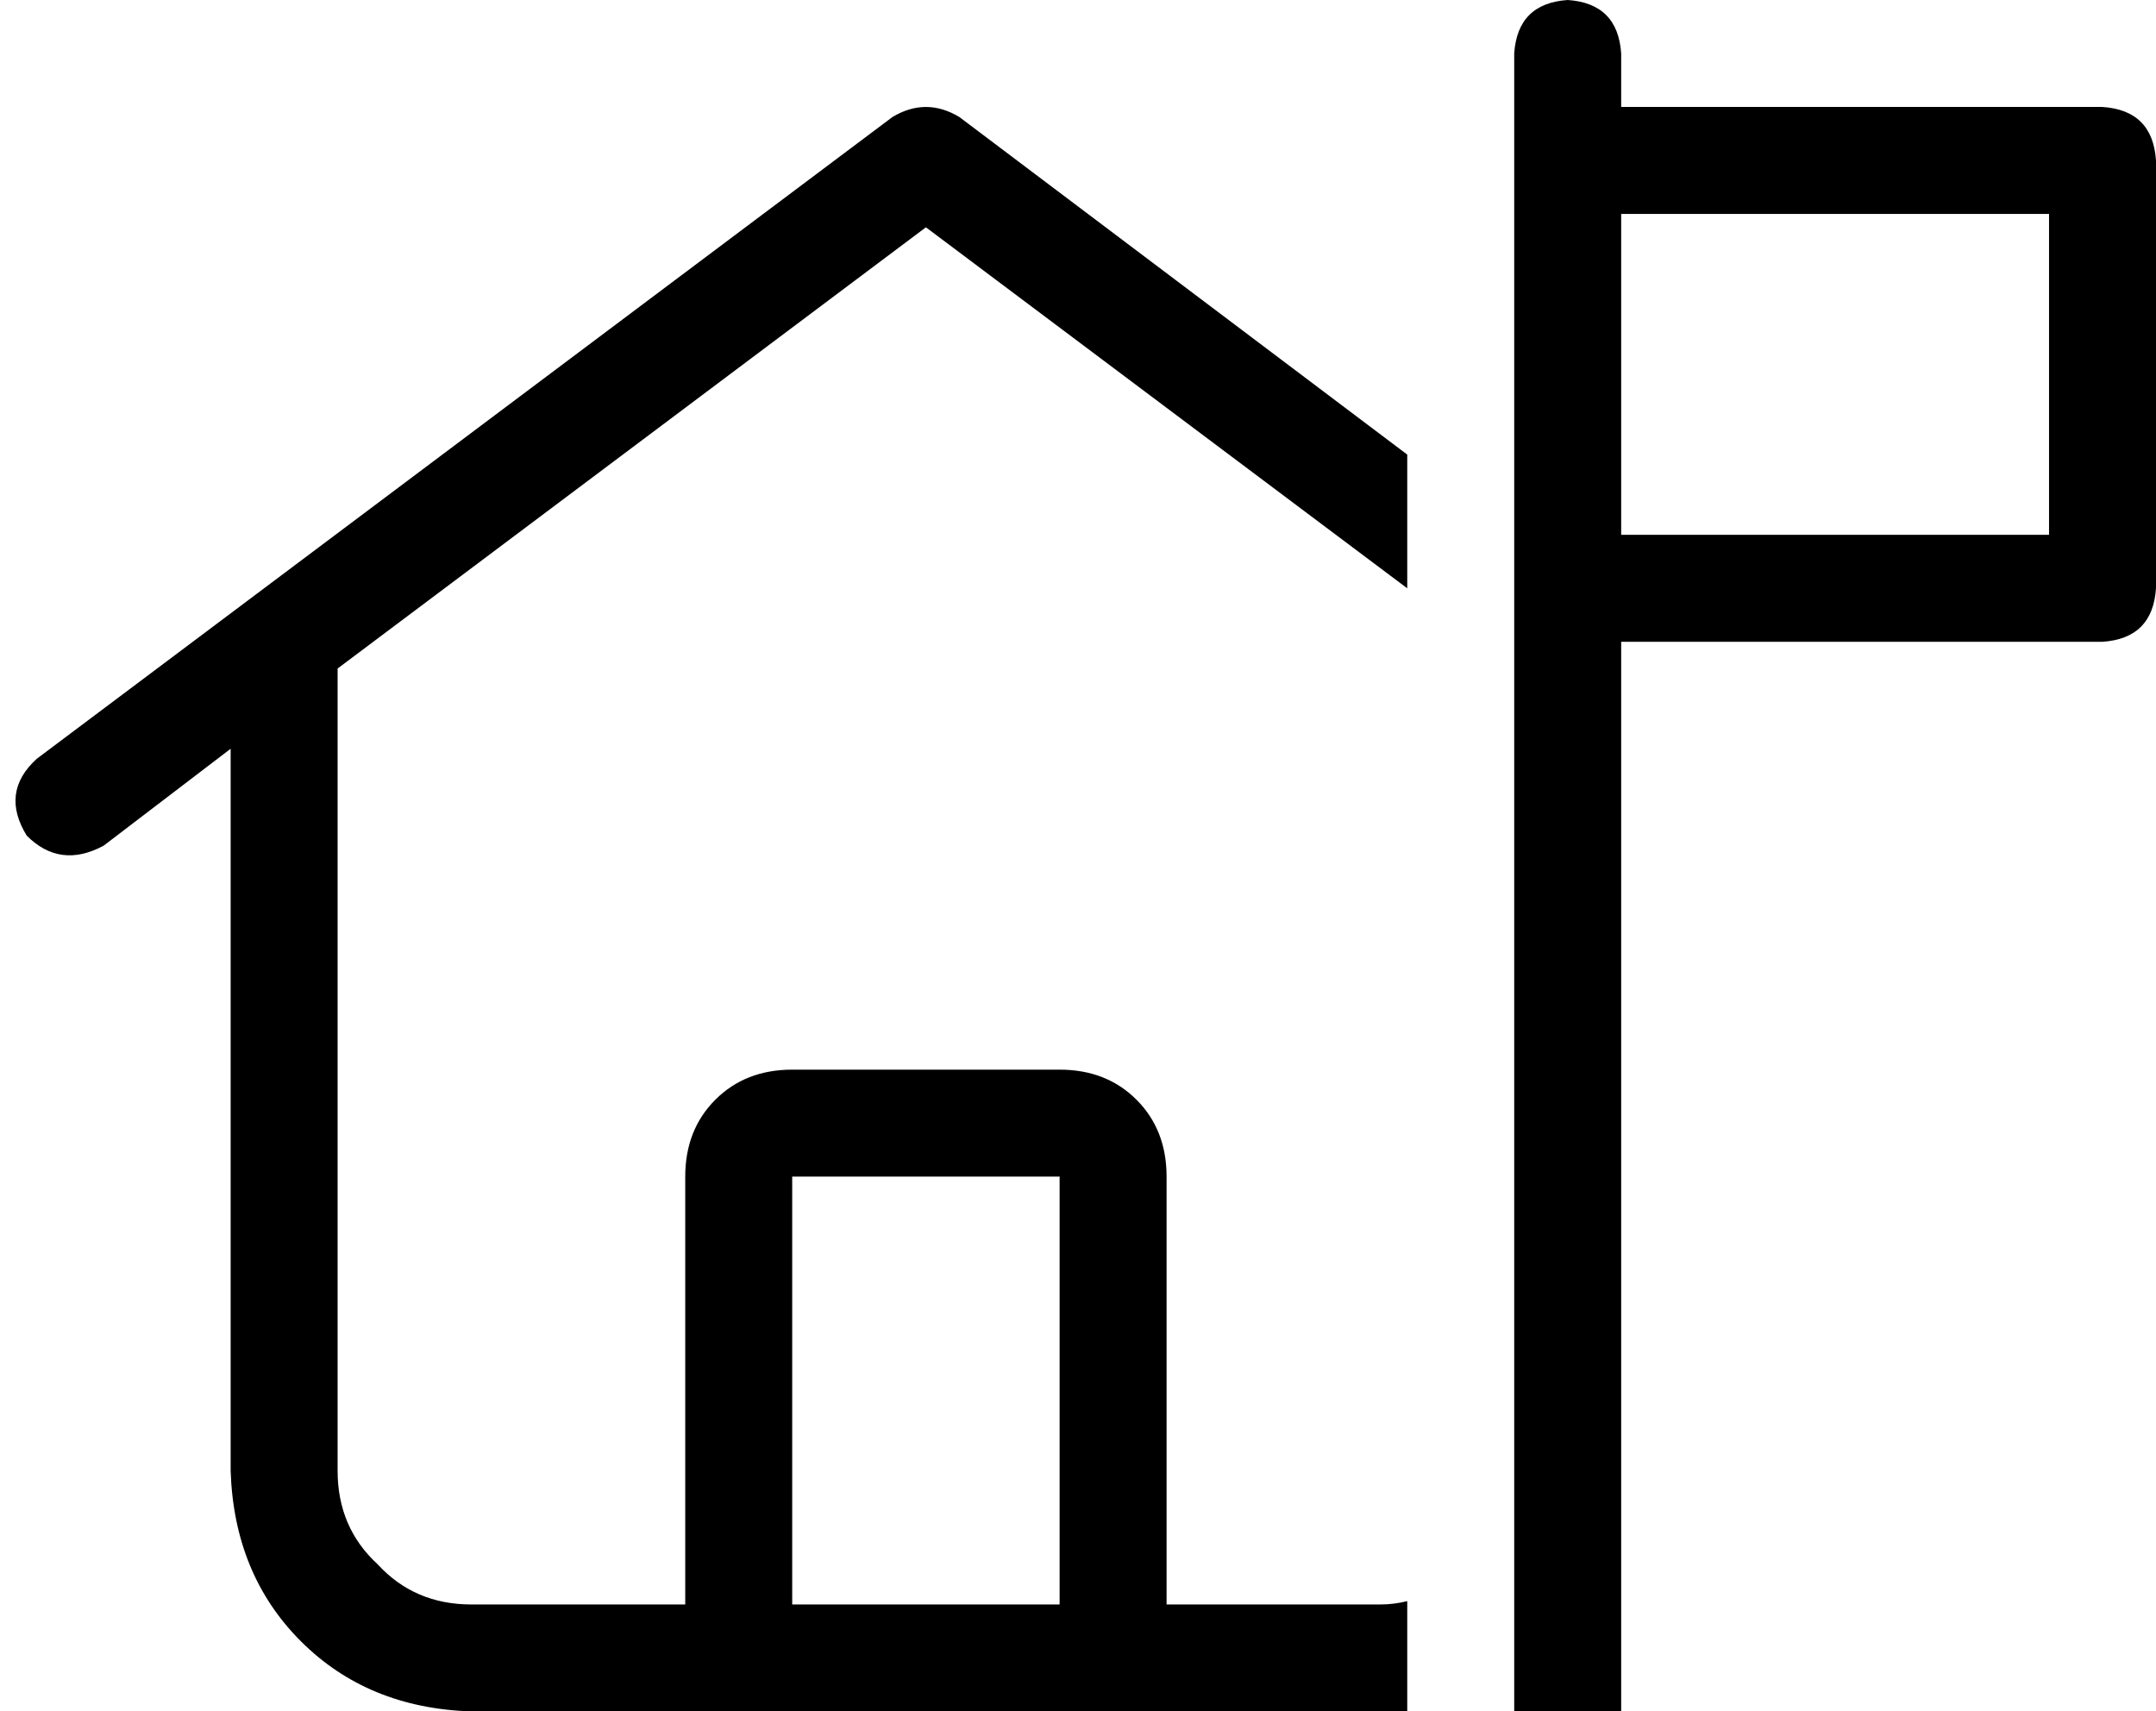 <svg viewBox="0 0 645 512">
  <path
    d="M 469 0 Q 454 1 453 16 L 453 32 L 453 64 L 453 160 L 453 192 L 453 512 L 485 512 L 485 192 L 629 192 Q 644 191 645 176 L 645 48 Q 644 33 629 32 L 485 32 L 485 16 Q 484 1 469 0 L 469 0 Z M 485 160 L 485 64 L 613 64 L 613 160 L 485 160 L 485 160 Z M 421 136 L 287 35 Q 277 29 267 35 L 11 227 Q 0 237 8 250 Q 18 260 31 253 L 69 224 L 69 440 Q 70 471 90 491 Q 110 511 141 512 L 413 512 Q 417 512 421 512 L 421 479 Q 417 480 413 480 L 349 480 L 349 352 Q 349 338 340 329 Q 331 320 317 320 L 237 320 Q 223 320 214 329 Q 205 338 205 352 L 205 480 L 141 480 Q 124 480 113 468 Q 101 457 101 440 L 101 200 L 277 68 L 421 176 L 421 136 L 421 136 Z M 317 352 L 317 480 L 237 480 L 237 352 L 317 352 L 317 352 Z"
  />
</svg>